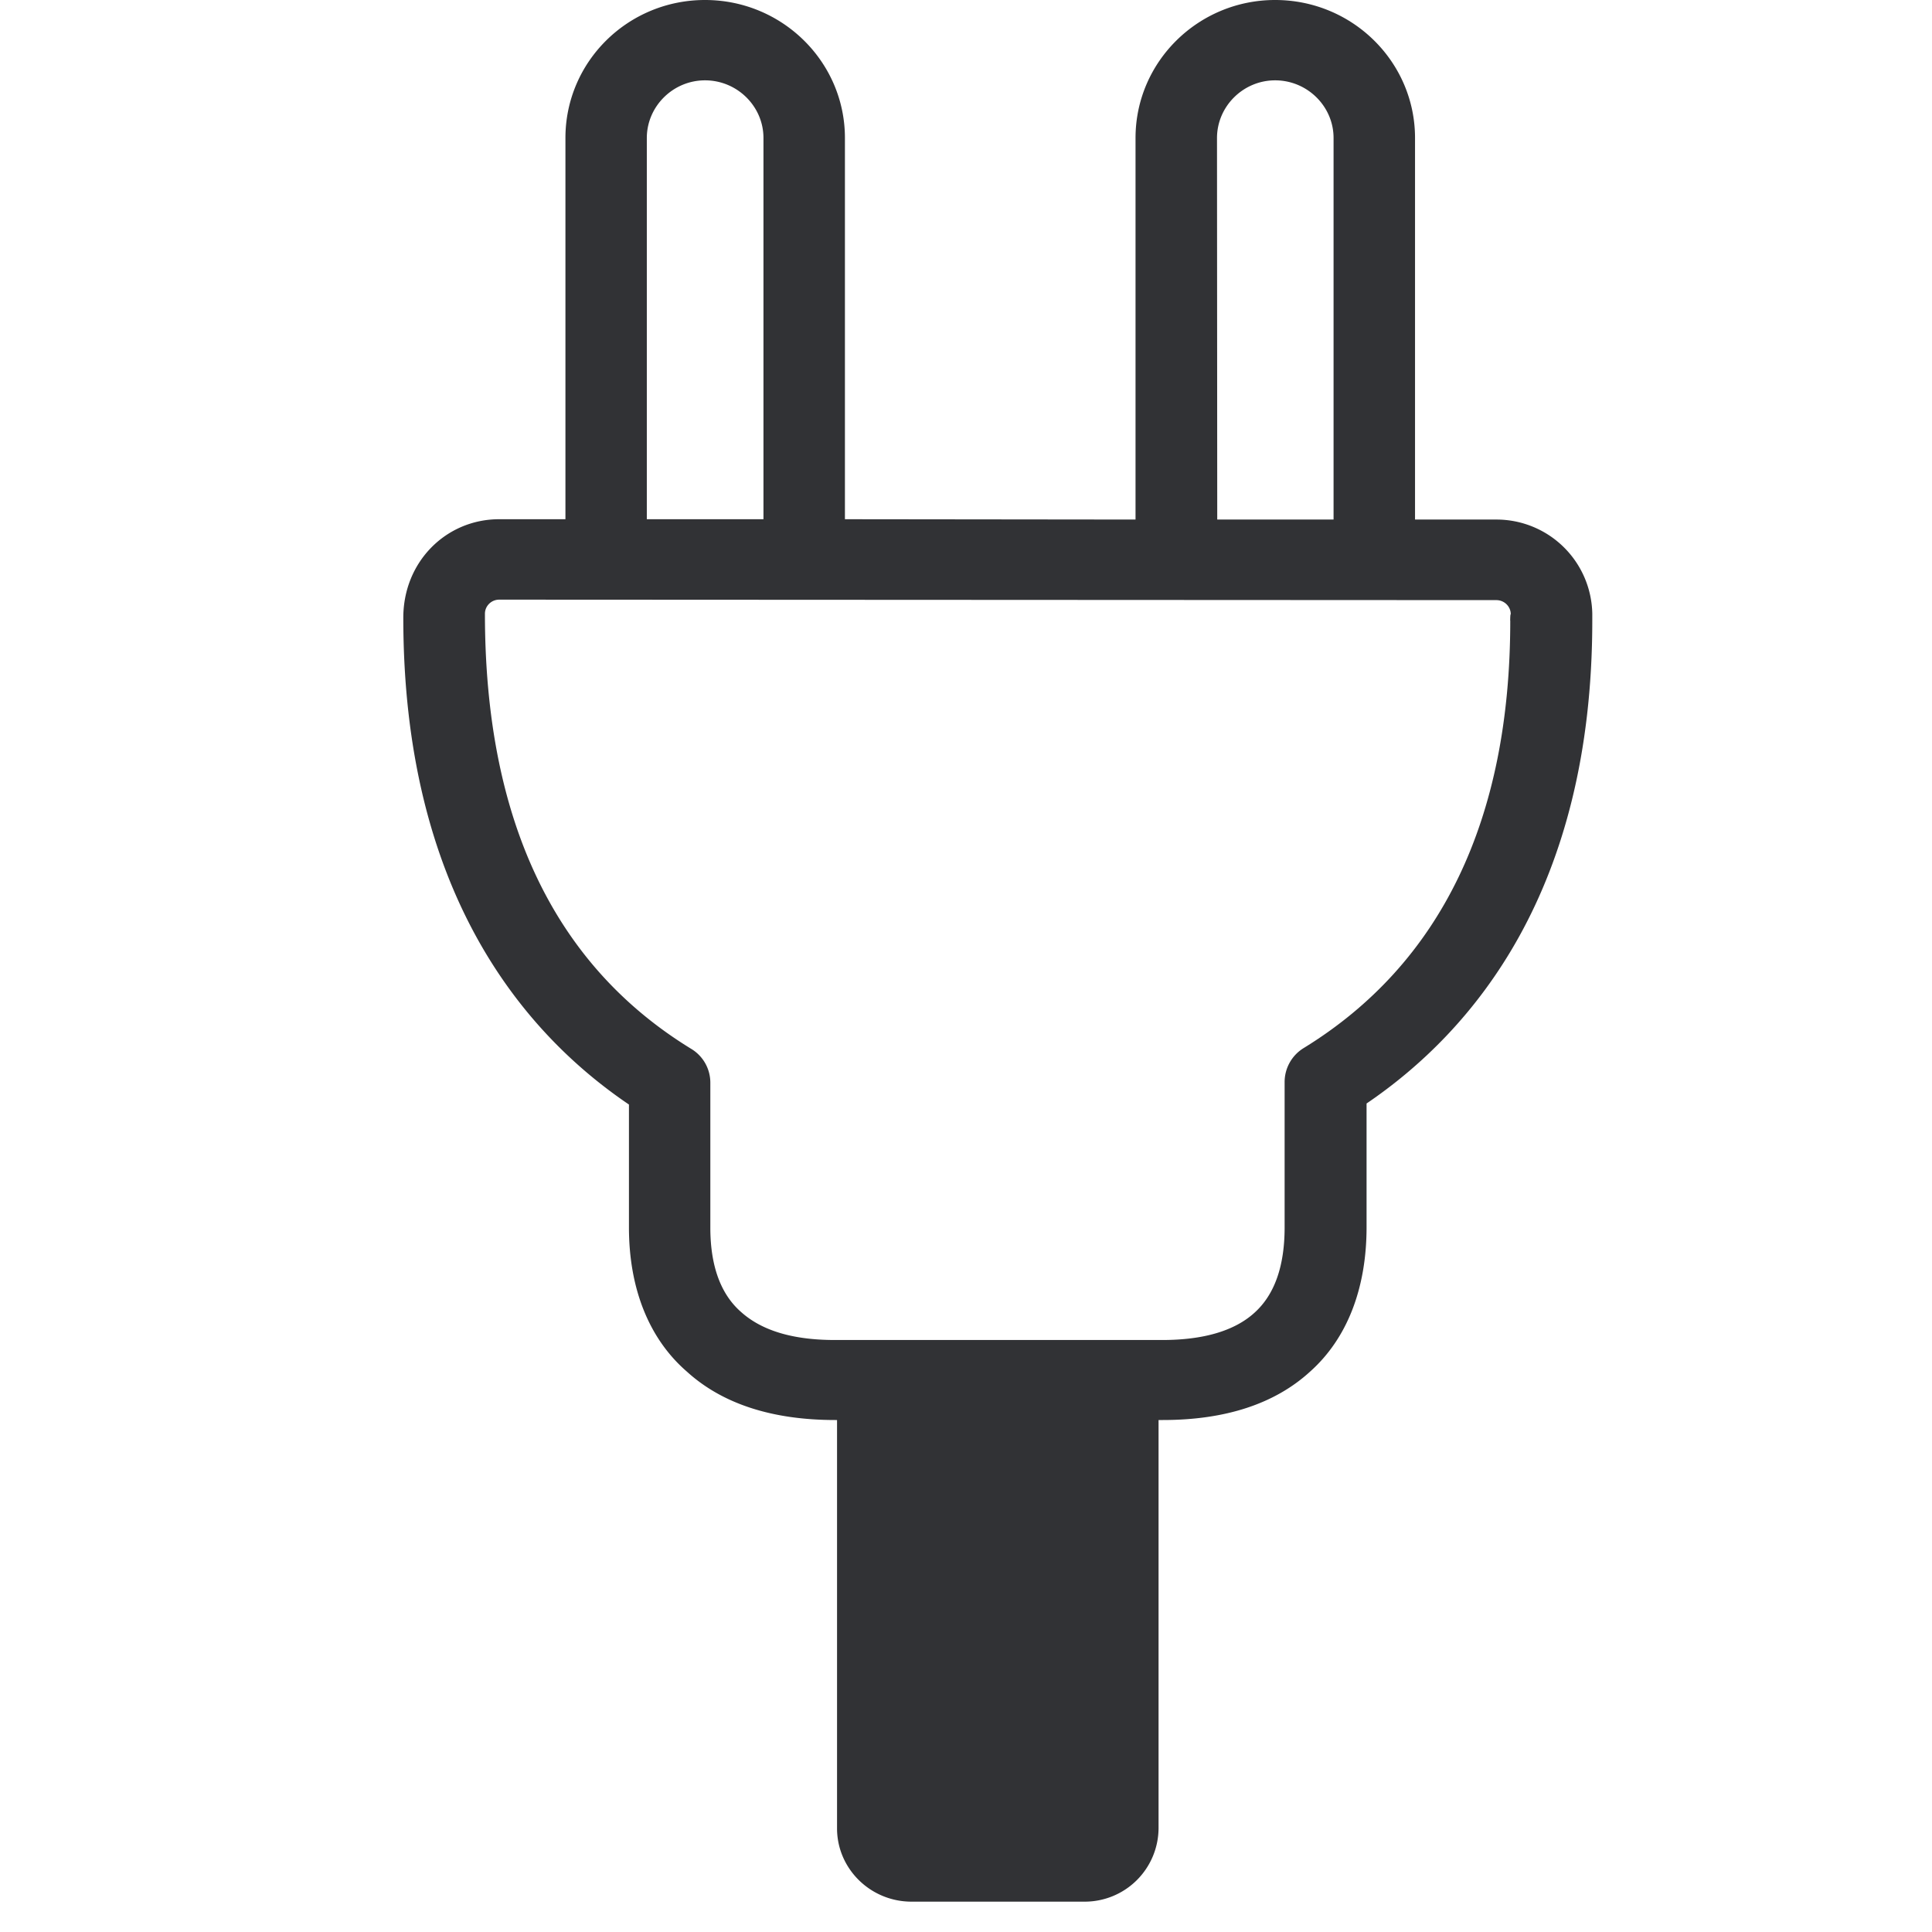 <svg width="24" height="24" viewBox="0 0 24 24" xmlns="http://www.w3.org/2000/svg"><path d="M18.761 7.71c0 2.475-.864 4.263-2.564 5.308a.495.495 0 00-.239.424v1.805c0 .48-.124.834-.373 1.059-.246.225-.632.34-1.146.34H10.37c-.517 0-.904-.115-1.163-.347-.255-.222-.383-.575-.383-1.049v-1.798a.49.49 0 00-.238-.423c-1.698-1.04-2.562-2.84-2.562-5.405 0-.095.078-.175.178-.175l12.387.006c.097 0 .178.078.178.175-.007-.003-.007.08-.007.08zm-7.354 14.915h1.97V17.64h-1.97v4.985zM8.035 1.715c0-.394.326-.717.723-.717.4 0 .726.323.726.716V6.45H8.035V1.714zm7.083 0c0-.394.326-.717.722-.717.4 0 .726.323.726.716v4.74h-1.445l-.003-4.74zm3.469 4.739h-1.009v-4.74C17.578.77 16.802 0 15.84 0c-.954 0-1.734.766-1.734 1.714v4.74l-3.61-.004V1.714C10.496.77 9.719 0 8.758 0 7.8 0 7.024.766 7.024 1.714V6.45H6.2c-.655 0-1.19.525-1.19 1.224 0 3.385 1.472 5.146 2.803 6.047v1.526c0 .766.253 1.388.72 1.792.44.4 1.059.601 1.842.601h.023v5.073c0 .5.414.91.925.91h2.144a.917.917 0 00.925-.91V17.64h.053c.777 0 1.392-.201 1.829-.601.46-.41.702-1.032.702-1.795v-1.536c1.332-.905 2.804-2.656 2.804-6v-.084a1.191 1.191 0 00-1.193-1.17z" fill="#313235" fill-rule="nonzero"/></svg>